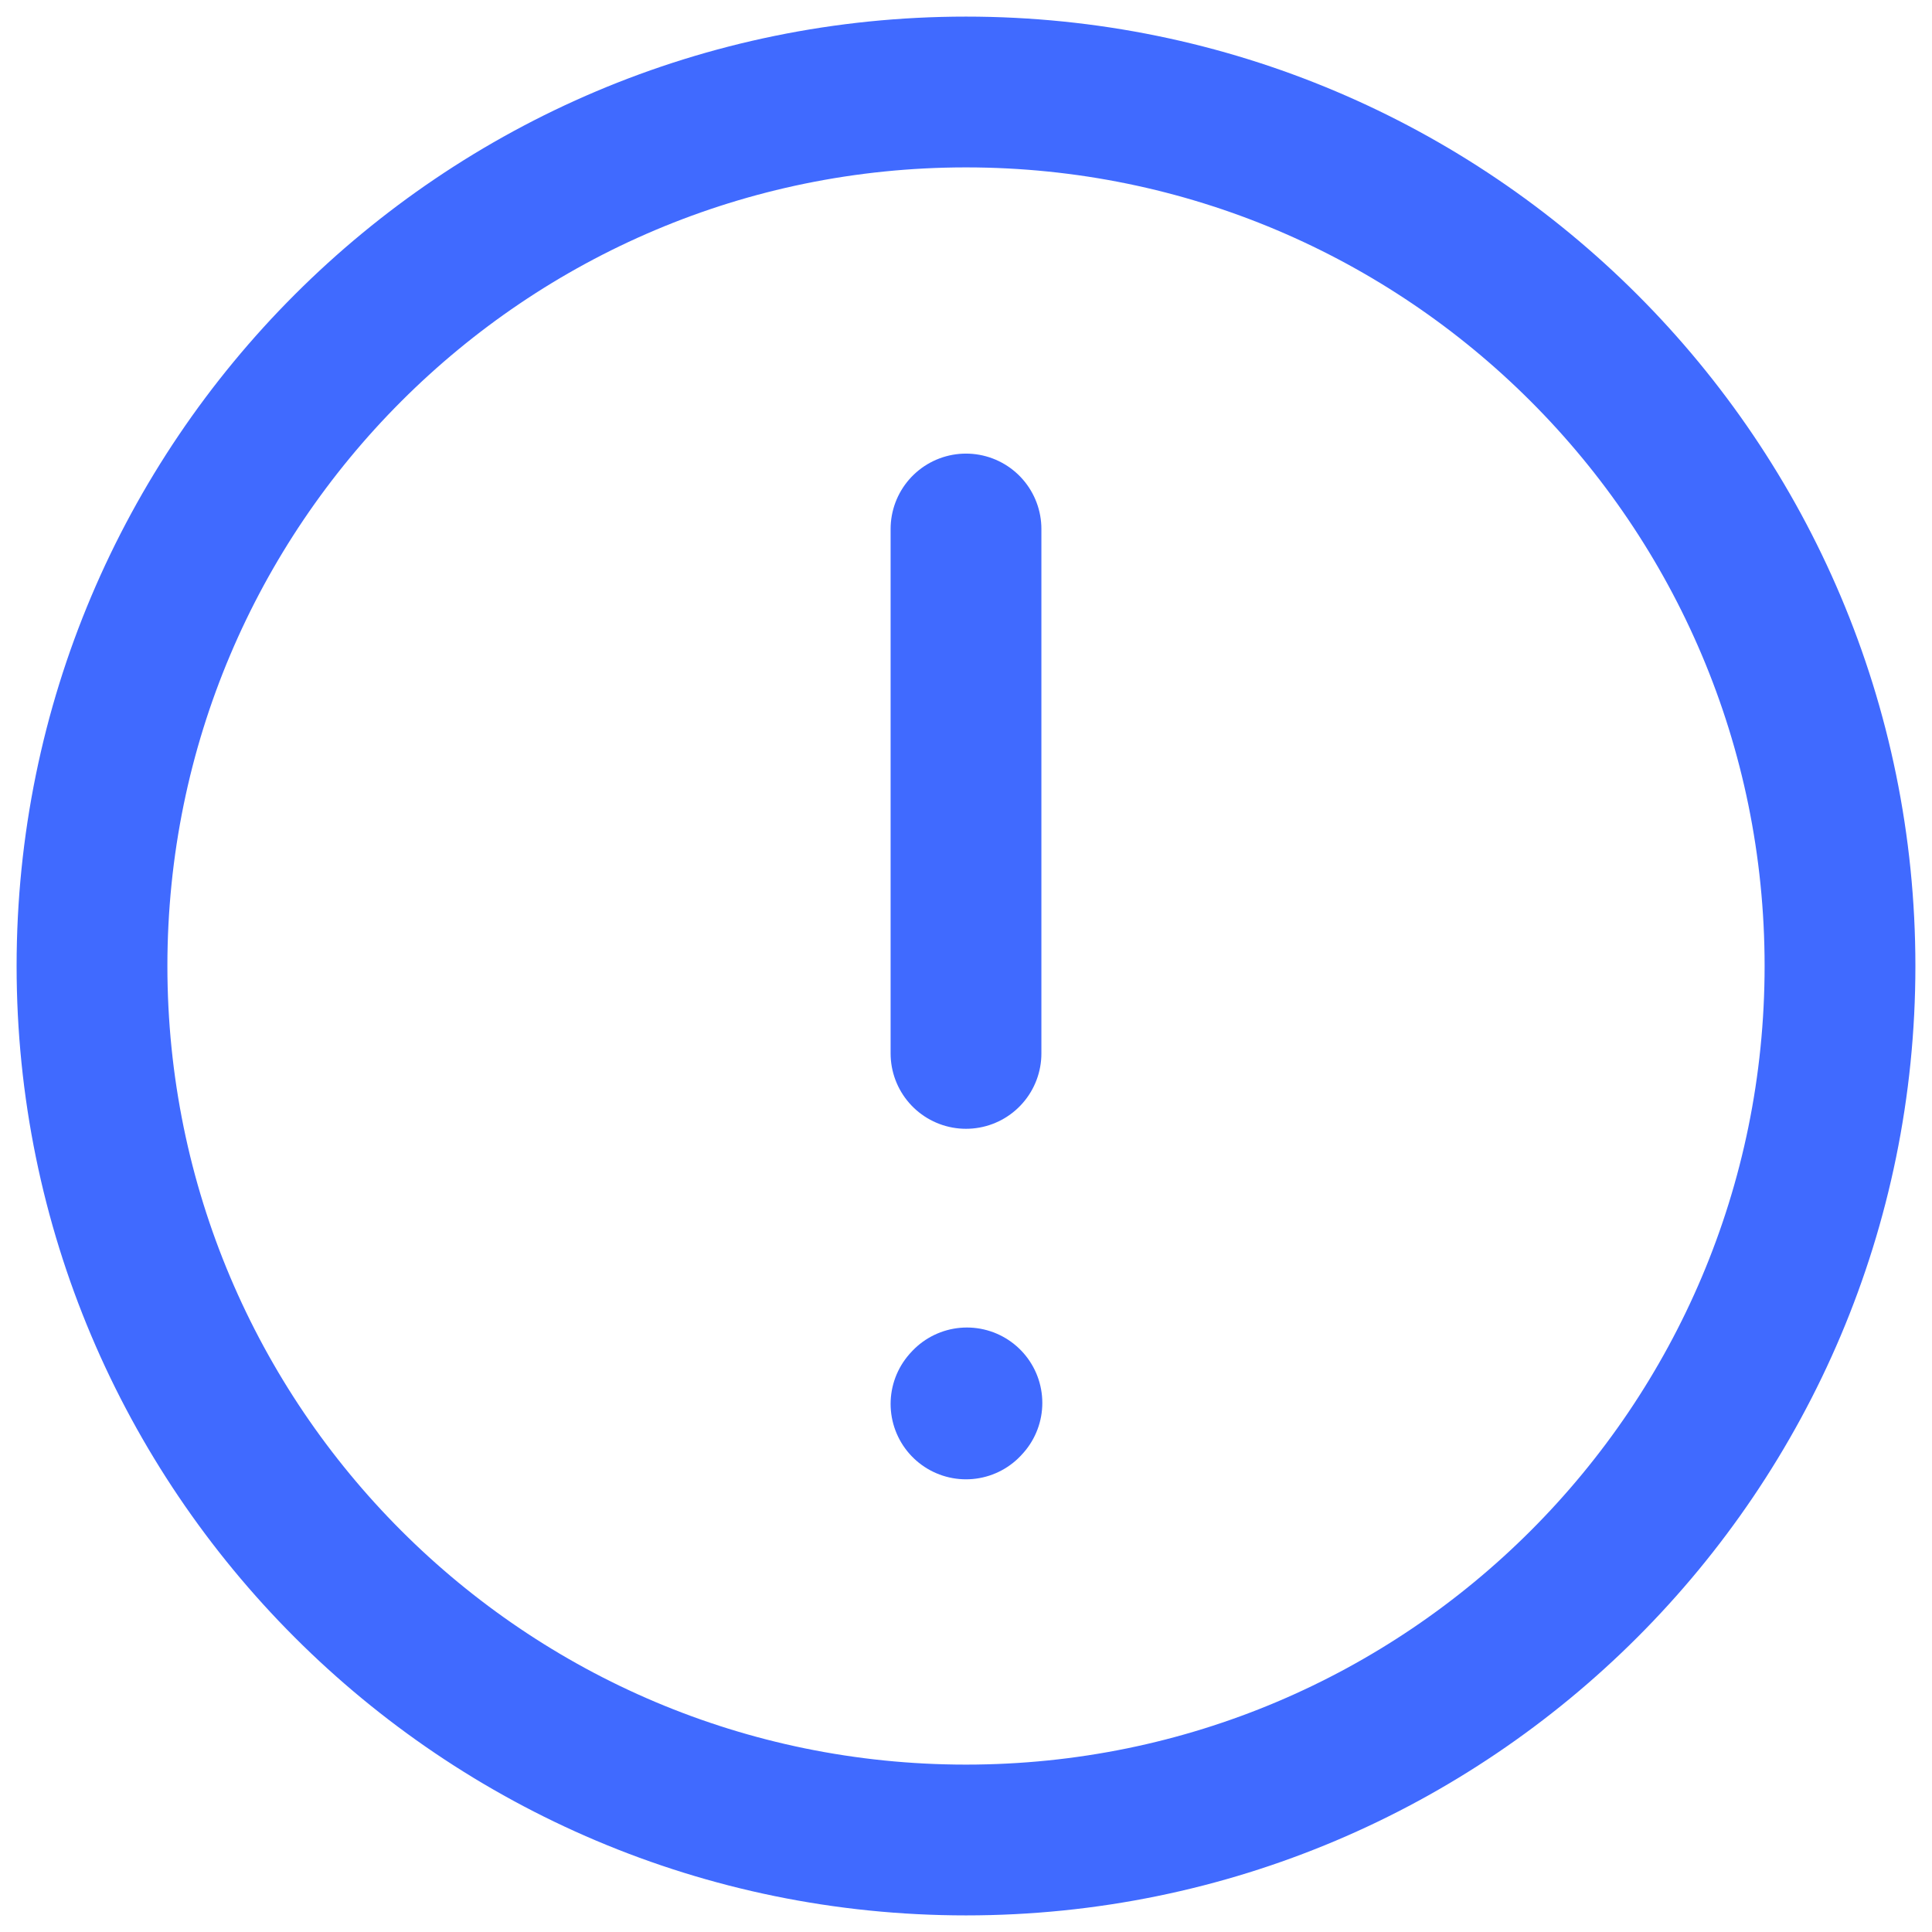 <svg width="21" height="21" viewBox="0 0 21 21" fill="none" xmlns="http://www.w3.org/2000/svg">
<g id="&#240;&#159;&#166;&#134; icon &#34;warning circled outline&#34;">
<path id="Vector" d="M10.5 5.75V11.45" stroke="#406AFF" stroke-width="1.639" stroke-linecap="round" stroke-linejoin="round"/>
<path id="Vector_2" d="M10.5 15.26L10.51 15.249" stroke="#406AFF" stroke-width="1.639" stroke-linecap="round" stroke-linejoin="round"/>
<path id="Vector_3" d="M10.5 20C15.747 20 20 15.747 20 10.5C20 5.253 15.747 1 10.5 1C5.253 1 1 5.253 1 10.5C1 15.747 5.253 20 10.5 20Z" stroke="#406AFF" stroke-width="1.639" stroke-linecap="round" stroke-linejoin="round"/>
</g>
</svg>
